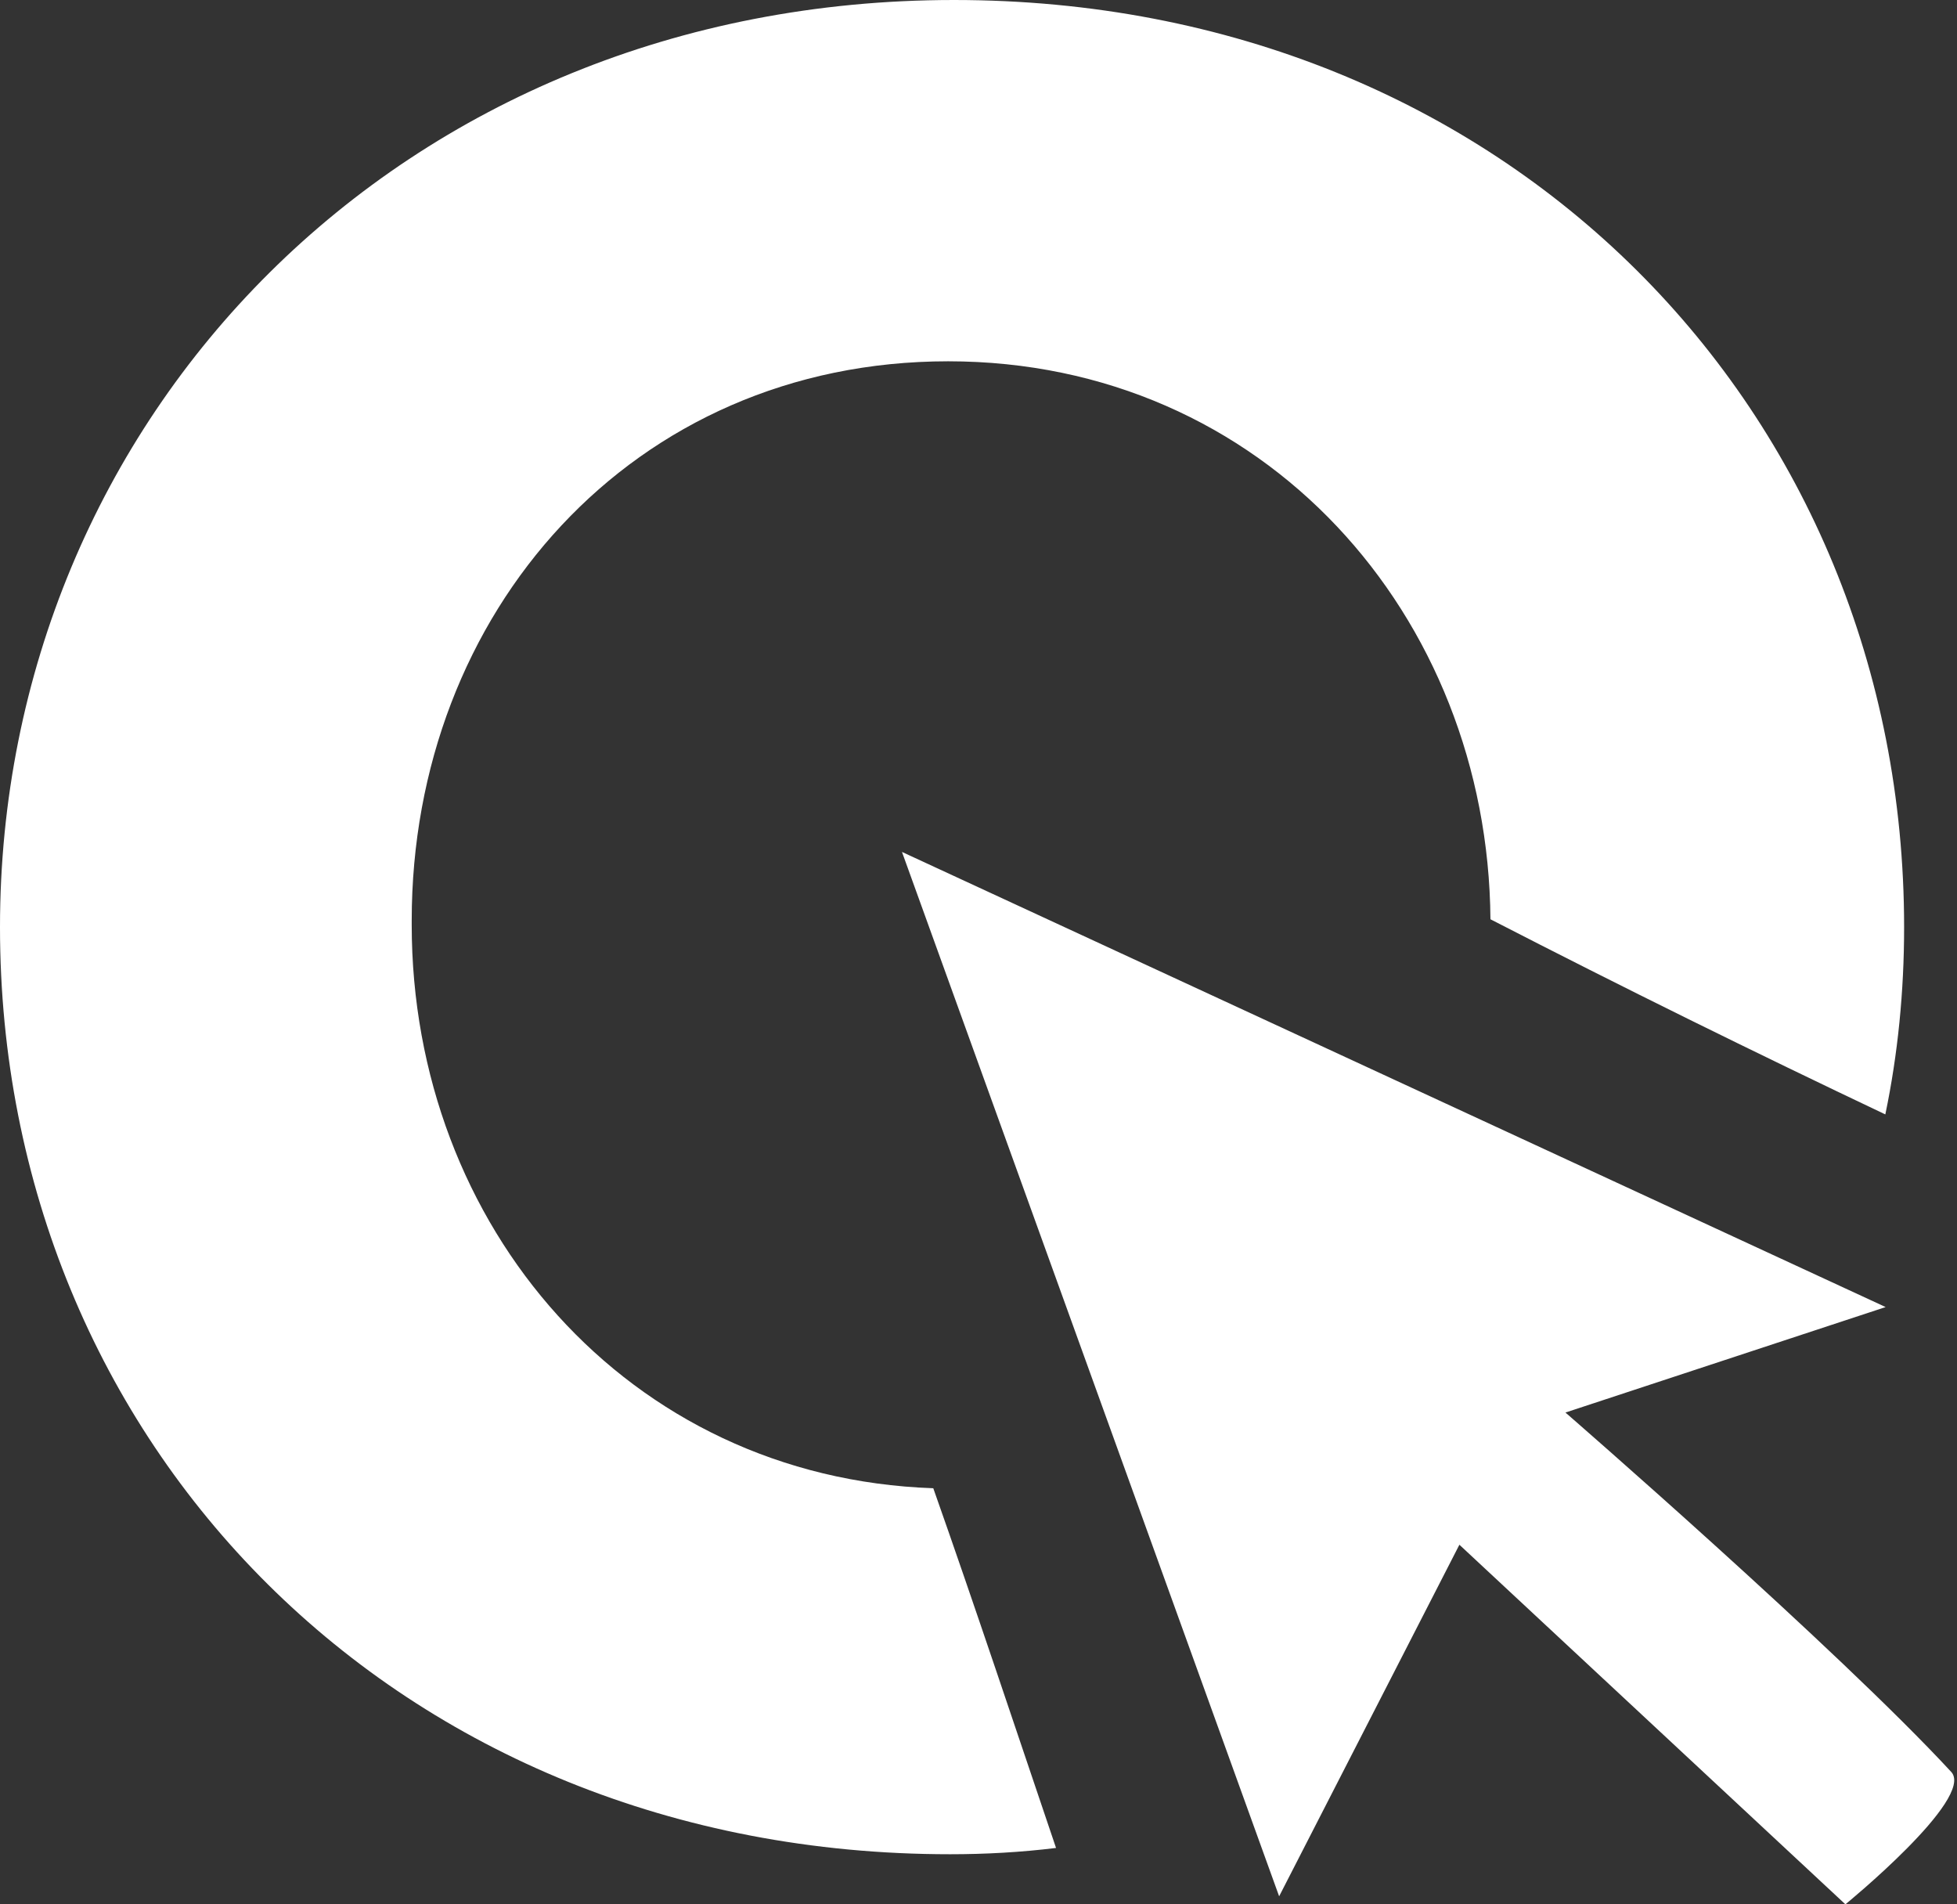 <?xml version="1.0" encoding="UTF-8" standalone="no"?>
<svg width="37px" height="36px" viewBox="0 0 37 36" version="1.1" xmlns="http://www.w3.org/2000/svg" xmlns:xlink="http://www.w3.org/1999/xlink" xmlns:sketch="http://www.bohemiancoding.com/sketch/ns">
    <rect x="0" y="0" width="37" height="36" fill="#333333" stroke="none"/>
    <!-- Generator: Sketch 3.4 (15575) - http://www.bohemiancoding.com/sketch -->
    <title>Fill 1</title>
    <desc>Created with Sketch.</desc>
    <defs></defs>
    <g id="Page-1" stroke="none" stroke-width="1" fill="none" fill-rule="evenodd" sketch:type="MSPage">
        <g id="Anti-tracking-Level-2---Tracking-Reactivated" sketch:type="MSArtboardGroup" transform="translate(-20, -54)" fill="#FFFFFF">
            <path d="M55.645,75.067 C55.882,73.929 56,72.746 56,71.526 C56,61.776 48.497,54 38.037,54 C27.577,54 20,61.902 20,71.526 C20,81.276 27.503,89.053 37.963,89.053 C38.628,89.053 39.301,89.016 39.966,88.934 C39.22,86.732 38.436,84.374 37.645,82.134 C31.864,81.934 27.784,77.181 27.784,71.482 L27.784,71.401 C27.784,65.583 31.953,60.83 37.926,60.83 C43.899,60.83 48.135,65.635 48.179,71.378 C50.692,72.672 53.169,73.892 55.645,75.067 Z M44.184,89.848 L47.592,83.202 L54.89,90 C54.89,90 57.332,88.006 56.895,87.501 C54.731,85.16 49.597,80.703 49.597,80.703 L55.651,78.709 L37.053,70.105 L44.184,89.848 Z" id="Fill-1" sketch:type="MSShapeGroup"></path>
        </g>
    </g>
</svg>
